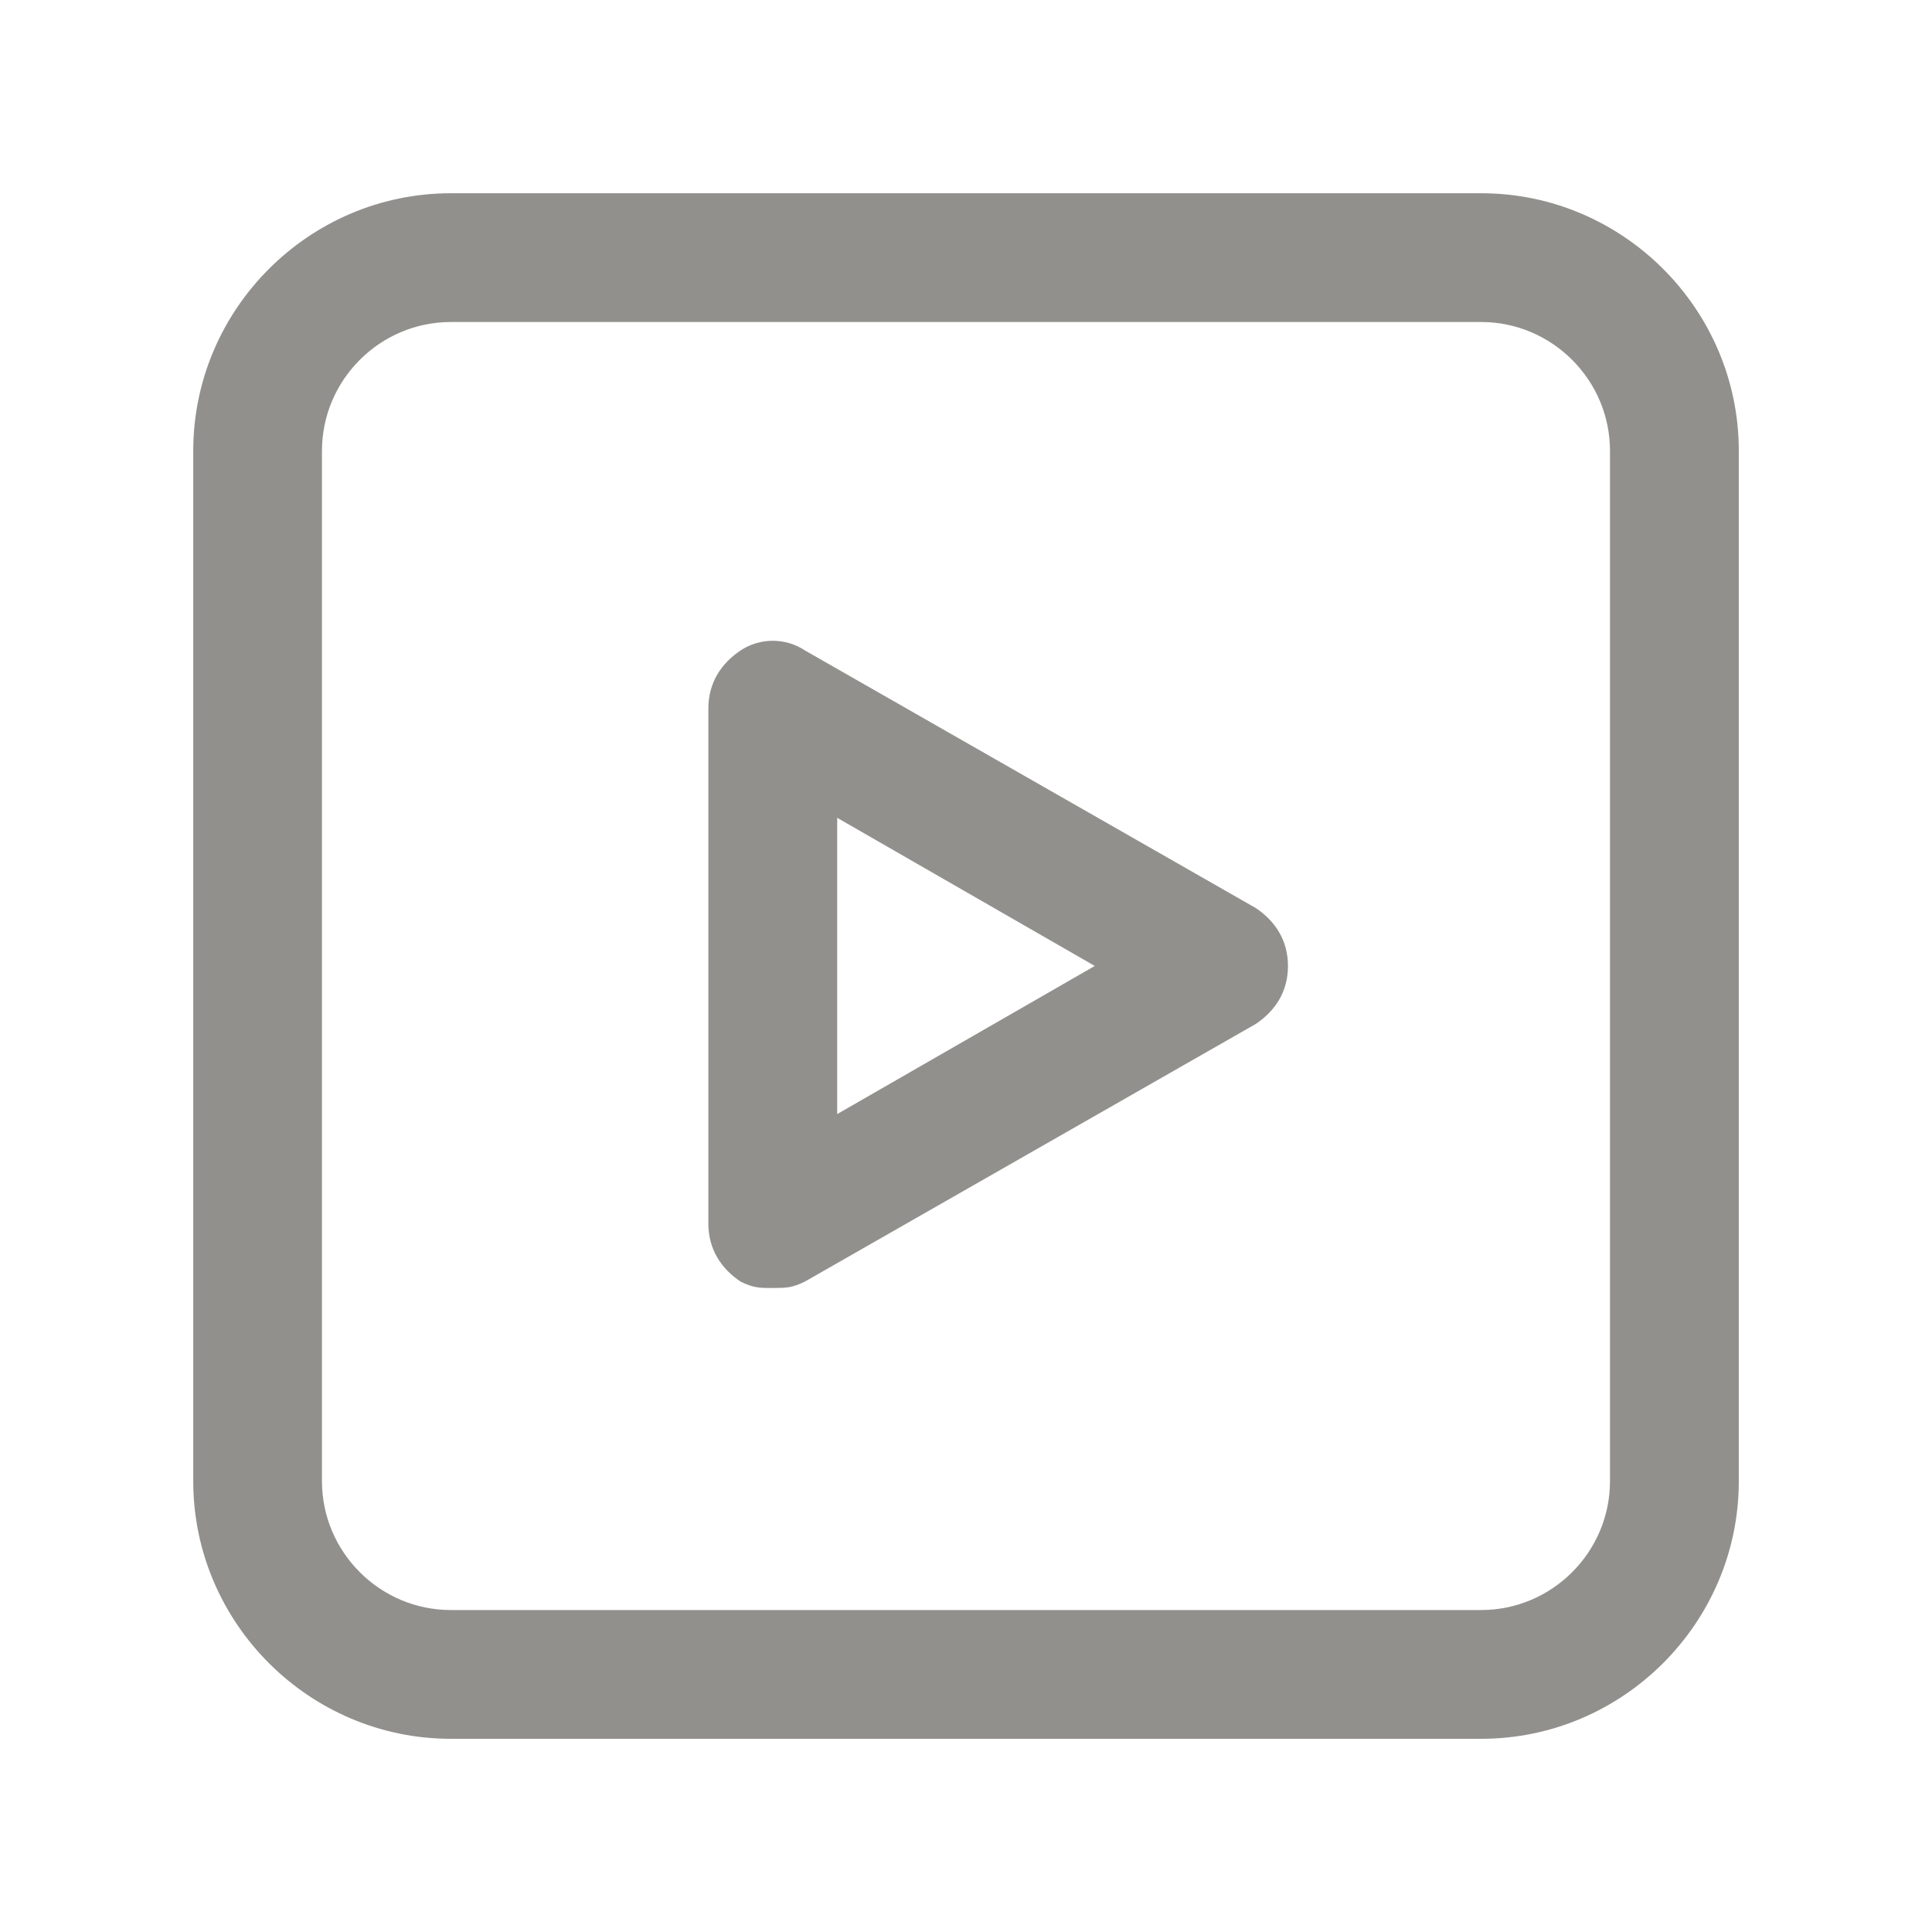 <!-- Generated by IcoMoon.io -->
<svg version="1.1" xmlns="http://www.w3.org/2000/svg" width="40" height="40" viewBox="0 0 40 40">
<title>mi-video</title>
<path fill="#91908d" d="M30.667 36h-21.333c-2.933 0-5.333-2.4-5.333-5.333v-21.333c0-2.933 2.4-5.333 5.333-5.333h21.333c2.933 0 5.333 2.4 5.333 5.333v21.333c0 2.933-2.4 5.333-5.333 5.333zM9.333 6.667c-1.467 0-2.667 1.2-2.667 2.667v21.333c0 1.467 1.2 2.667 2.667 2.667h21.333c1.467 0 2.667-1.2 2.667-2.667v-21.333c0-1.467-1.2-2.667-2.667-2.667h-21.333z"></path>
<path fill="#91908d" d="M16 26.667c-0.267 0-0.4 0-0.667-0.133-0.4-0.267-0.667-0.667-0.667-1.2v-10.667c0-0.533 0.267-0.933 0.667-1.2s0.933-0.267 1.333 0l9.333 5.333c0.4 0.267 0.667 0.667 0.667 1.2s-0.267 0.933-0.667 1.2l-9.333 5.333c-0.267 0.133-0.4 0.133-0.667 0.133zM17.333 16.933v6.133l5.333-3.067-5.333-3.067z"></path>
</svg>
